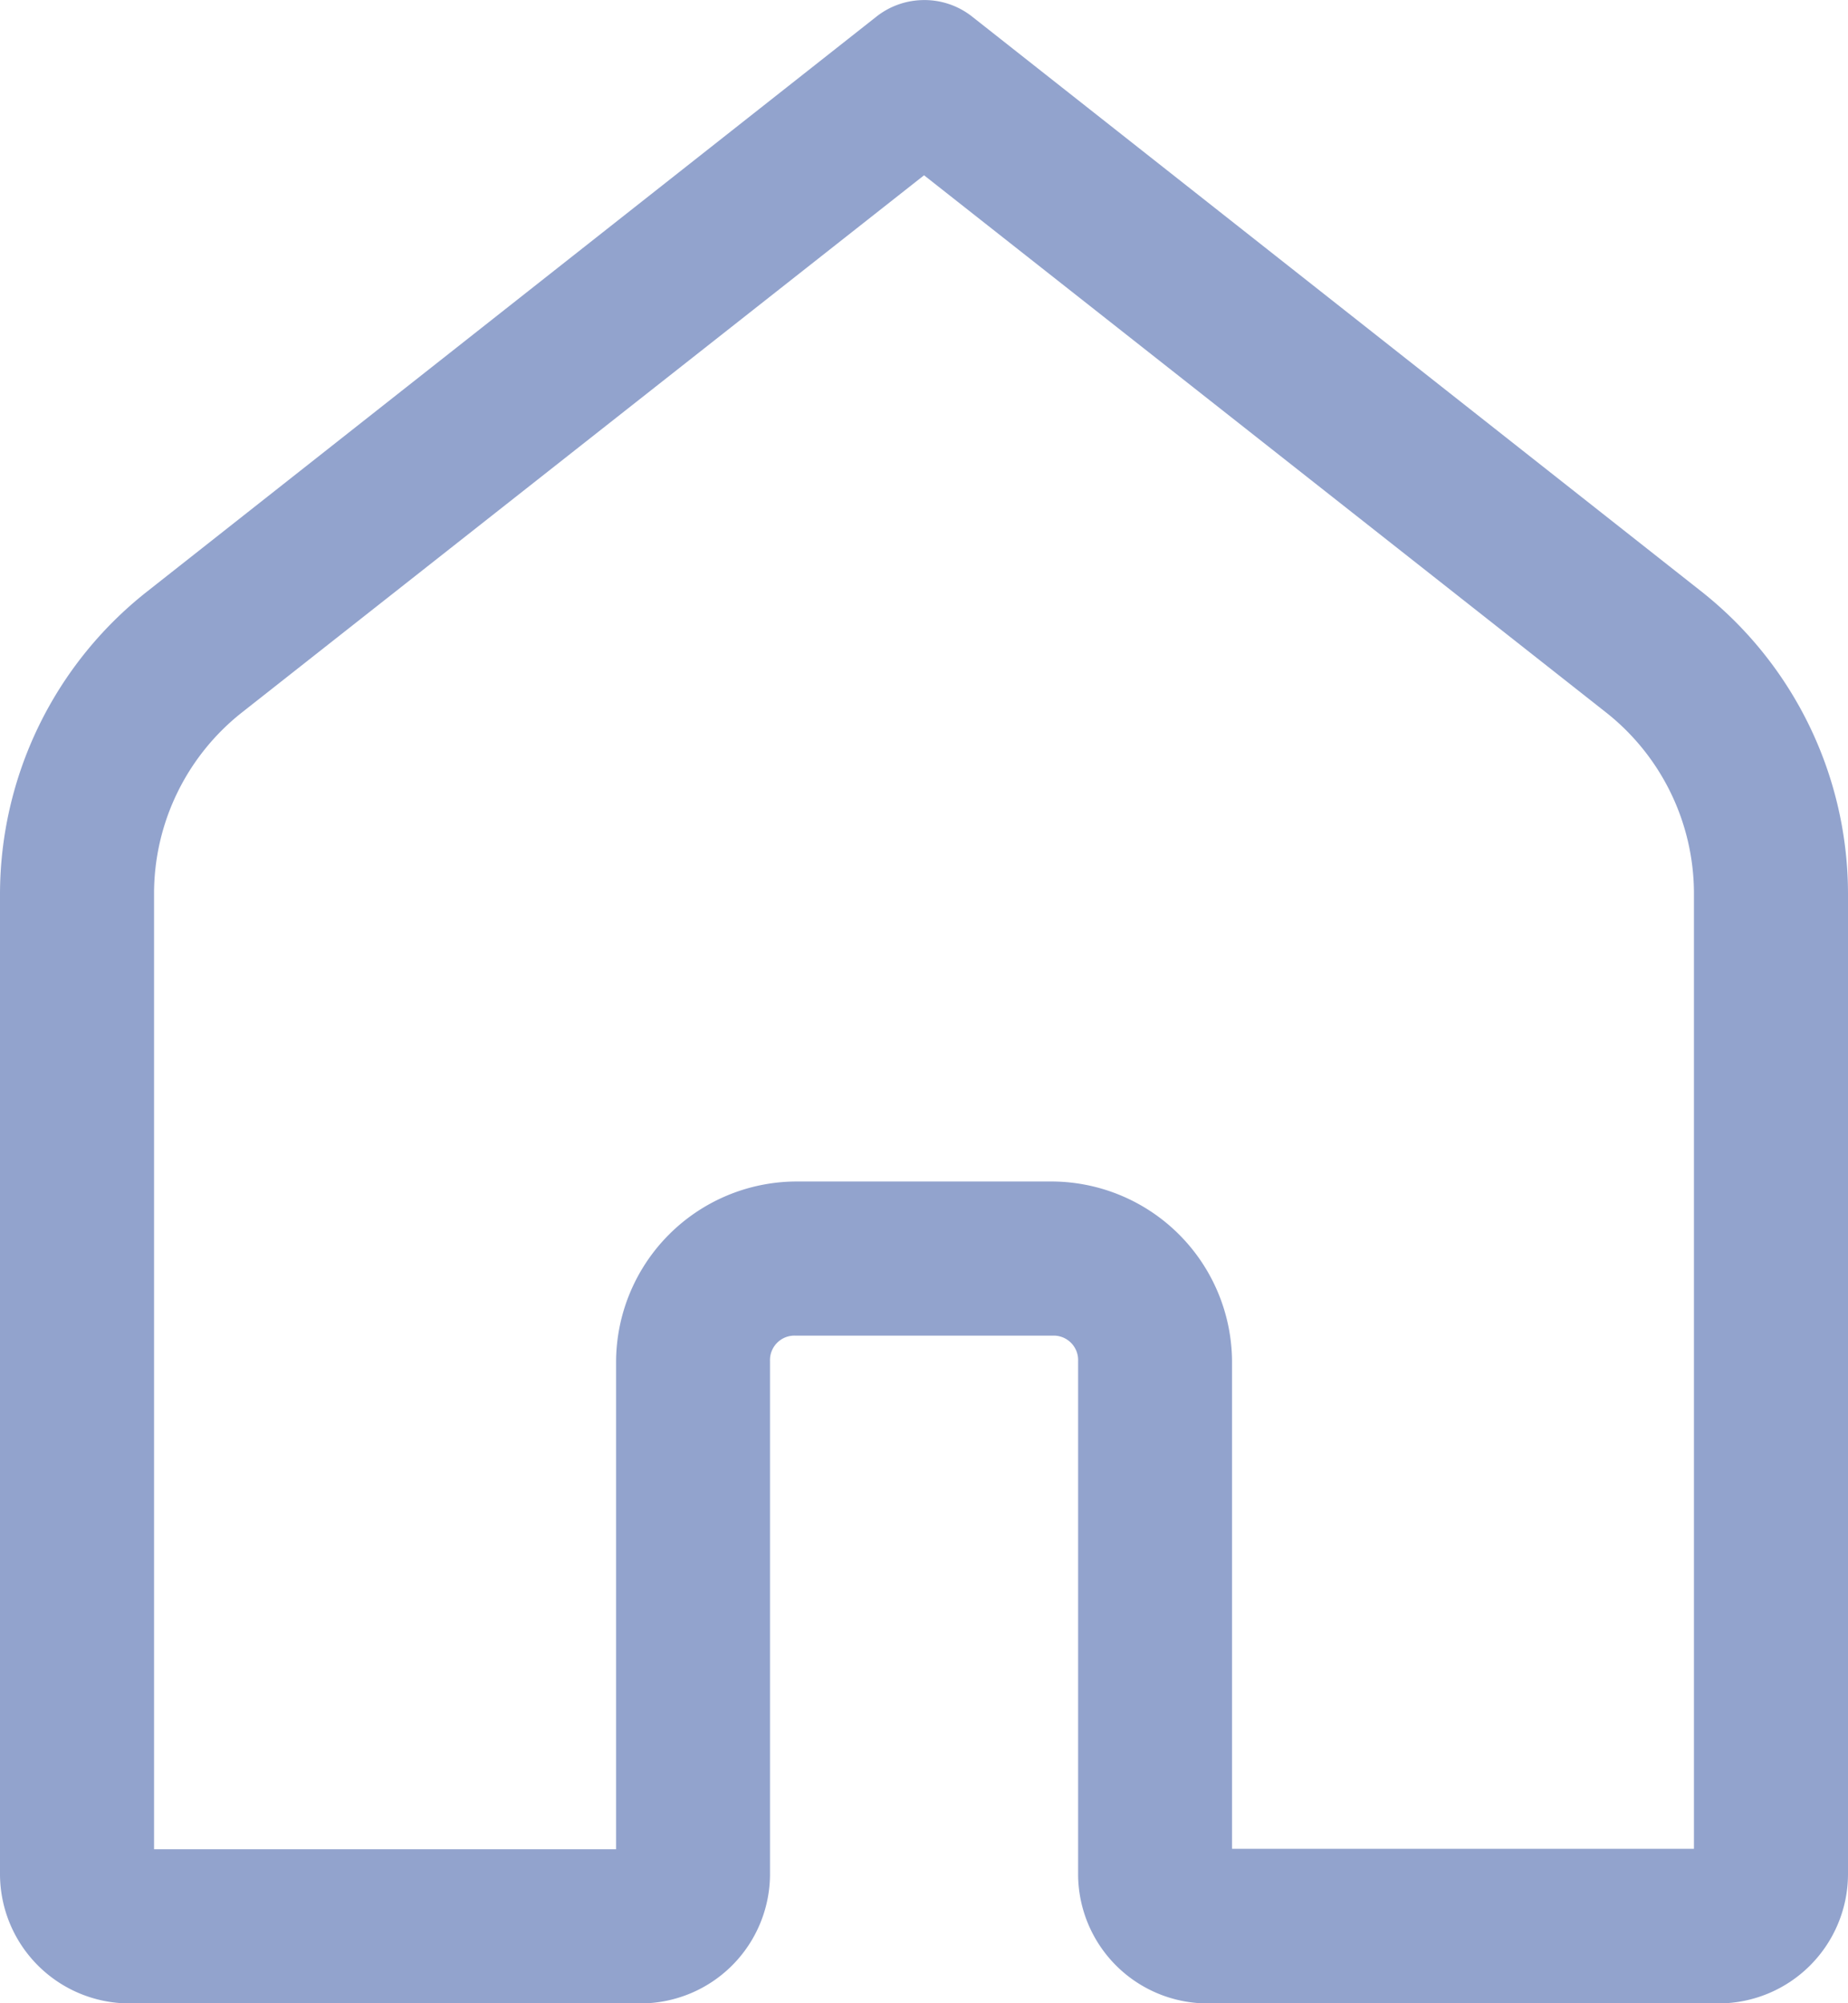 <svg xmlns="http://www.w3.org/2000/svg" width="16.615" height="18" viewBox="0 0 16.615 18">
  <path id="icons8-home" d="M14.285,4a.692.692,0,0,0-.406.149L7.32,9.316A3.464,3.464,0,0,0,6,12.035v8.811A1.164,1.164,0,0,0,7.154,22h4.615a1.164,1.164,0,0,0,1.154-1.154V16.23A.22.22,0,0,1,13.154,16h2.308a.22.22,0,0,1,.231.231v4.615A1.164,1.164,0,0,0,16.846,22h4.615a1.164,1.164,0,0,0,1.154-1.154V12.035A3.464,3.464,0,0,0,21.3,9.316l-6.56-5.168A.692.692,0,0,0,14.285,4Zm.023,1.574L20.439,10.4a2.074,2.074,0,0,1,.791,1.631v8.58H17.077V16.23a1.626,1.626,0,0,0-1.615-1.615H13.154a1.626,1.626,0,0,0-1.615,1.615v4.385H7.385v-8.58A2.074,2.074,0,0,1,8.176,10.4Z" transform="translate(-6 -3.999)" fill="#92a3cd"/>
</svg>
